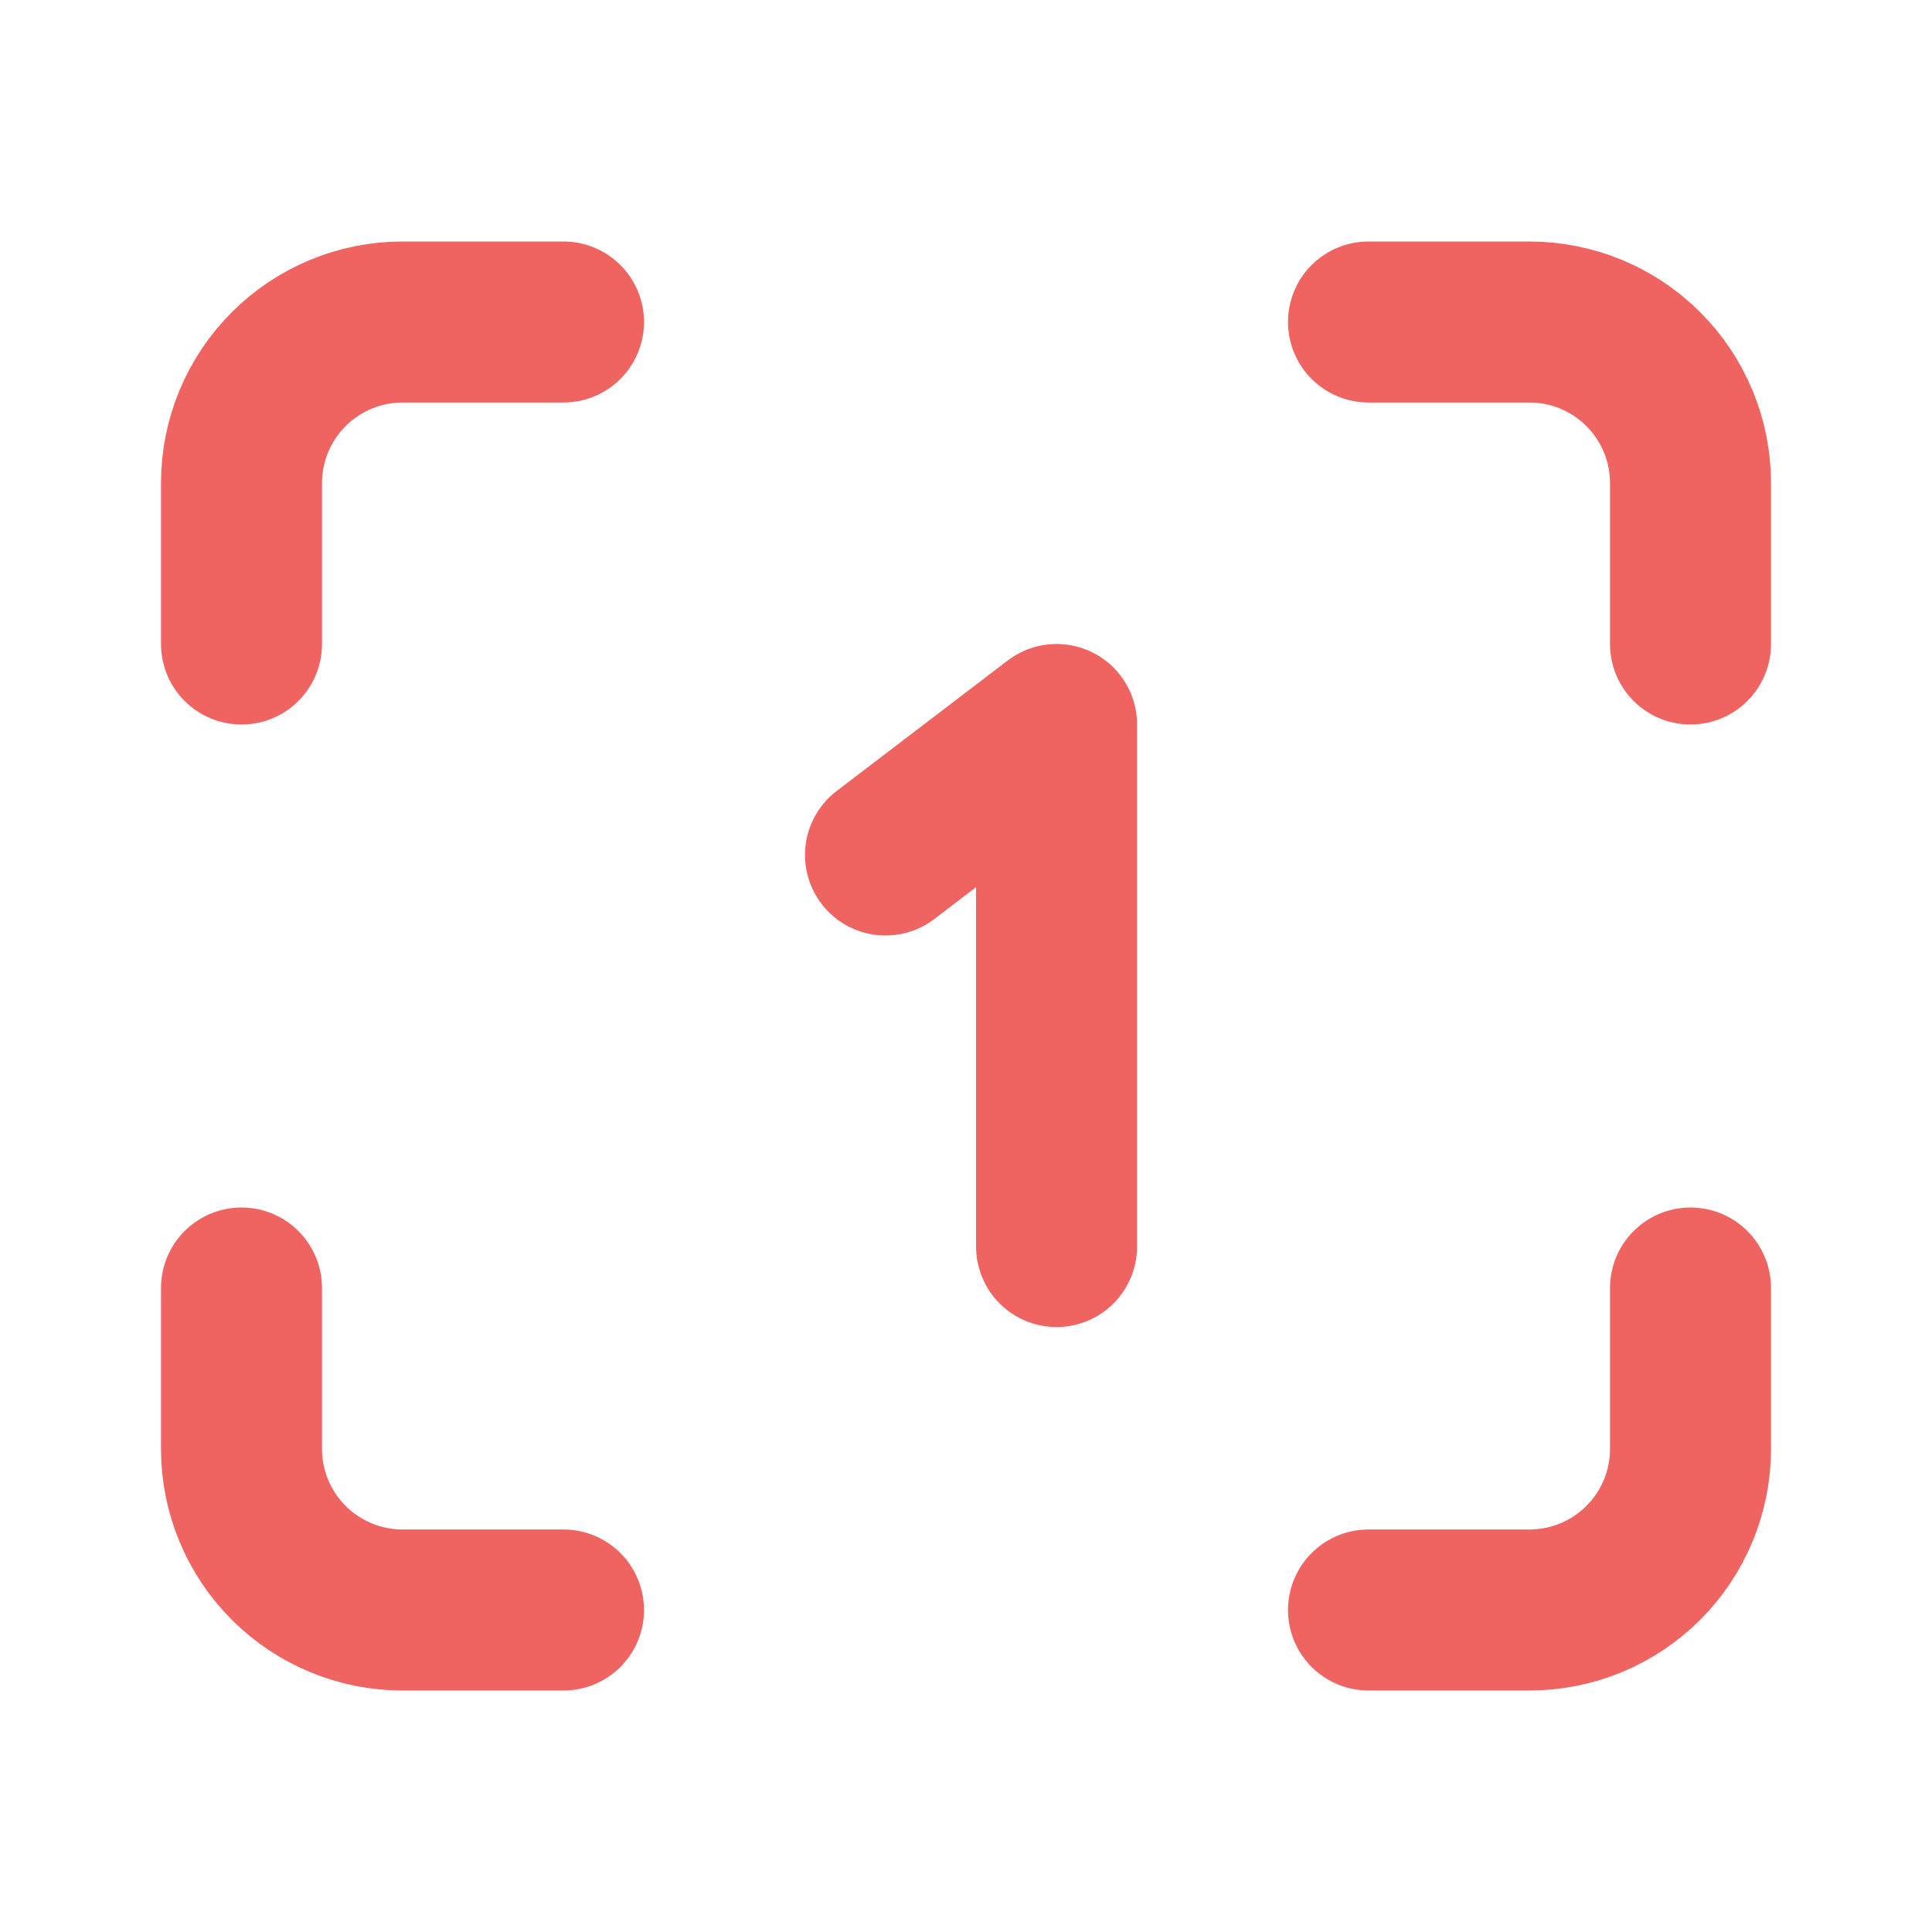 <svg width="24" height="24" viewBox="0 0 24 24" fill="none" xmlns="http://www.w3.org/2000/svg">
<path d="M3 8V6C3 5.47 3.211 4.961 3.586 4.586C3.961 4.211 4.47 4 5 4H7" stroke="#EF6461" stroke-width="2" stroke-linecap="round" stroke-linejoin="round"/>
<path d="M3 16V18C3 18.53 3.211 19.039 3.586 19.414C3.961 19.789 4.47 20 5 20H7" stroke="#EF6461" stroke-width="2" stroke-linecap="round" stroke-linejoin="round"/>
<path d="M17 4H19C19.53 4 20.039 4.211 20.414 4.586C20.789 4.961 21 5.47 21 6V8" stroke="#EF6461" stroke-width="2" stroke-linecap="round" stroke-linejoin="round"/>
<path d="M17 20H19C19.53 20 20.039 19.789 20.414 19.414C20.789 19.039 21 18.53 21 18V16" stroke="#EF6461" stroke-width="2" stroke-linecap="round" stroke-linejoin="round"/>
<path d="M13.125 15.485V9L11 10.621" stroke="#EF6461" stroke-width="2" stroke-linecap="round" stroke-linejoin="round"/>
</svg>
